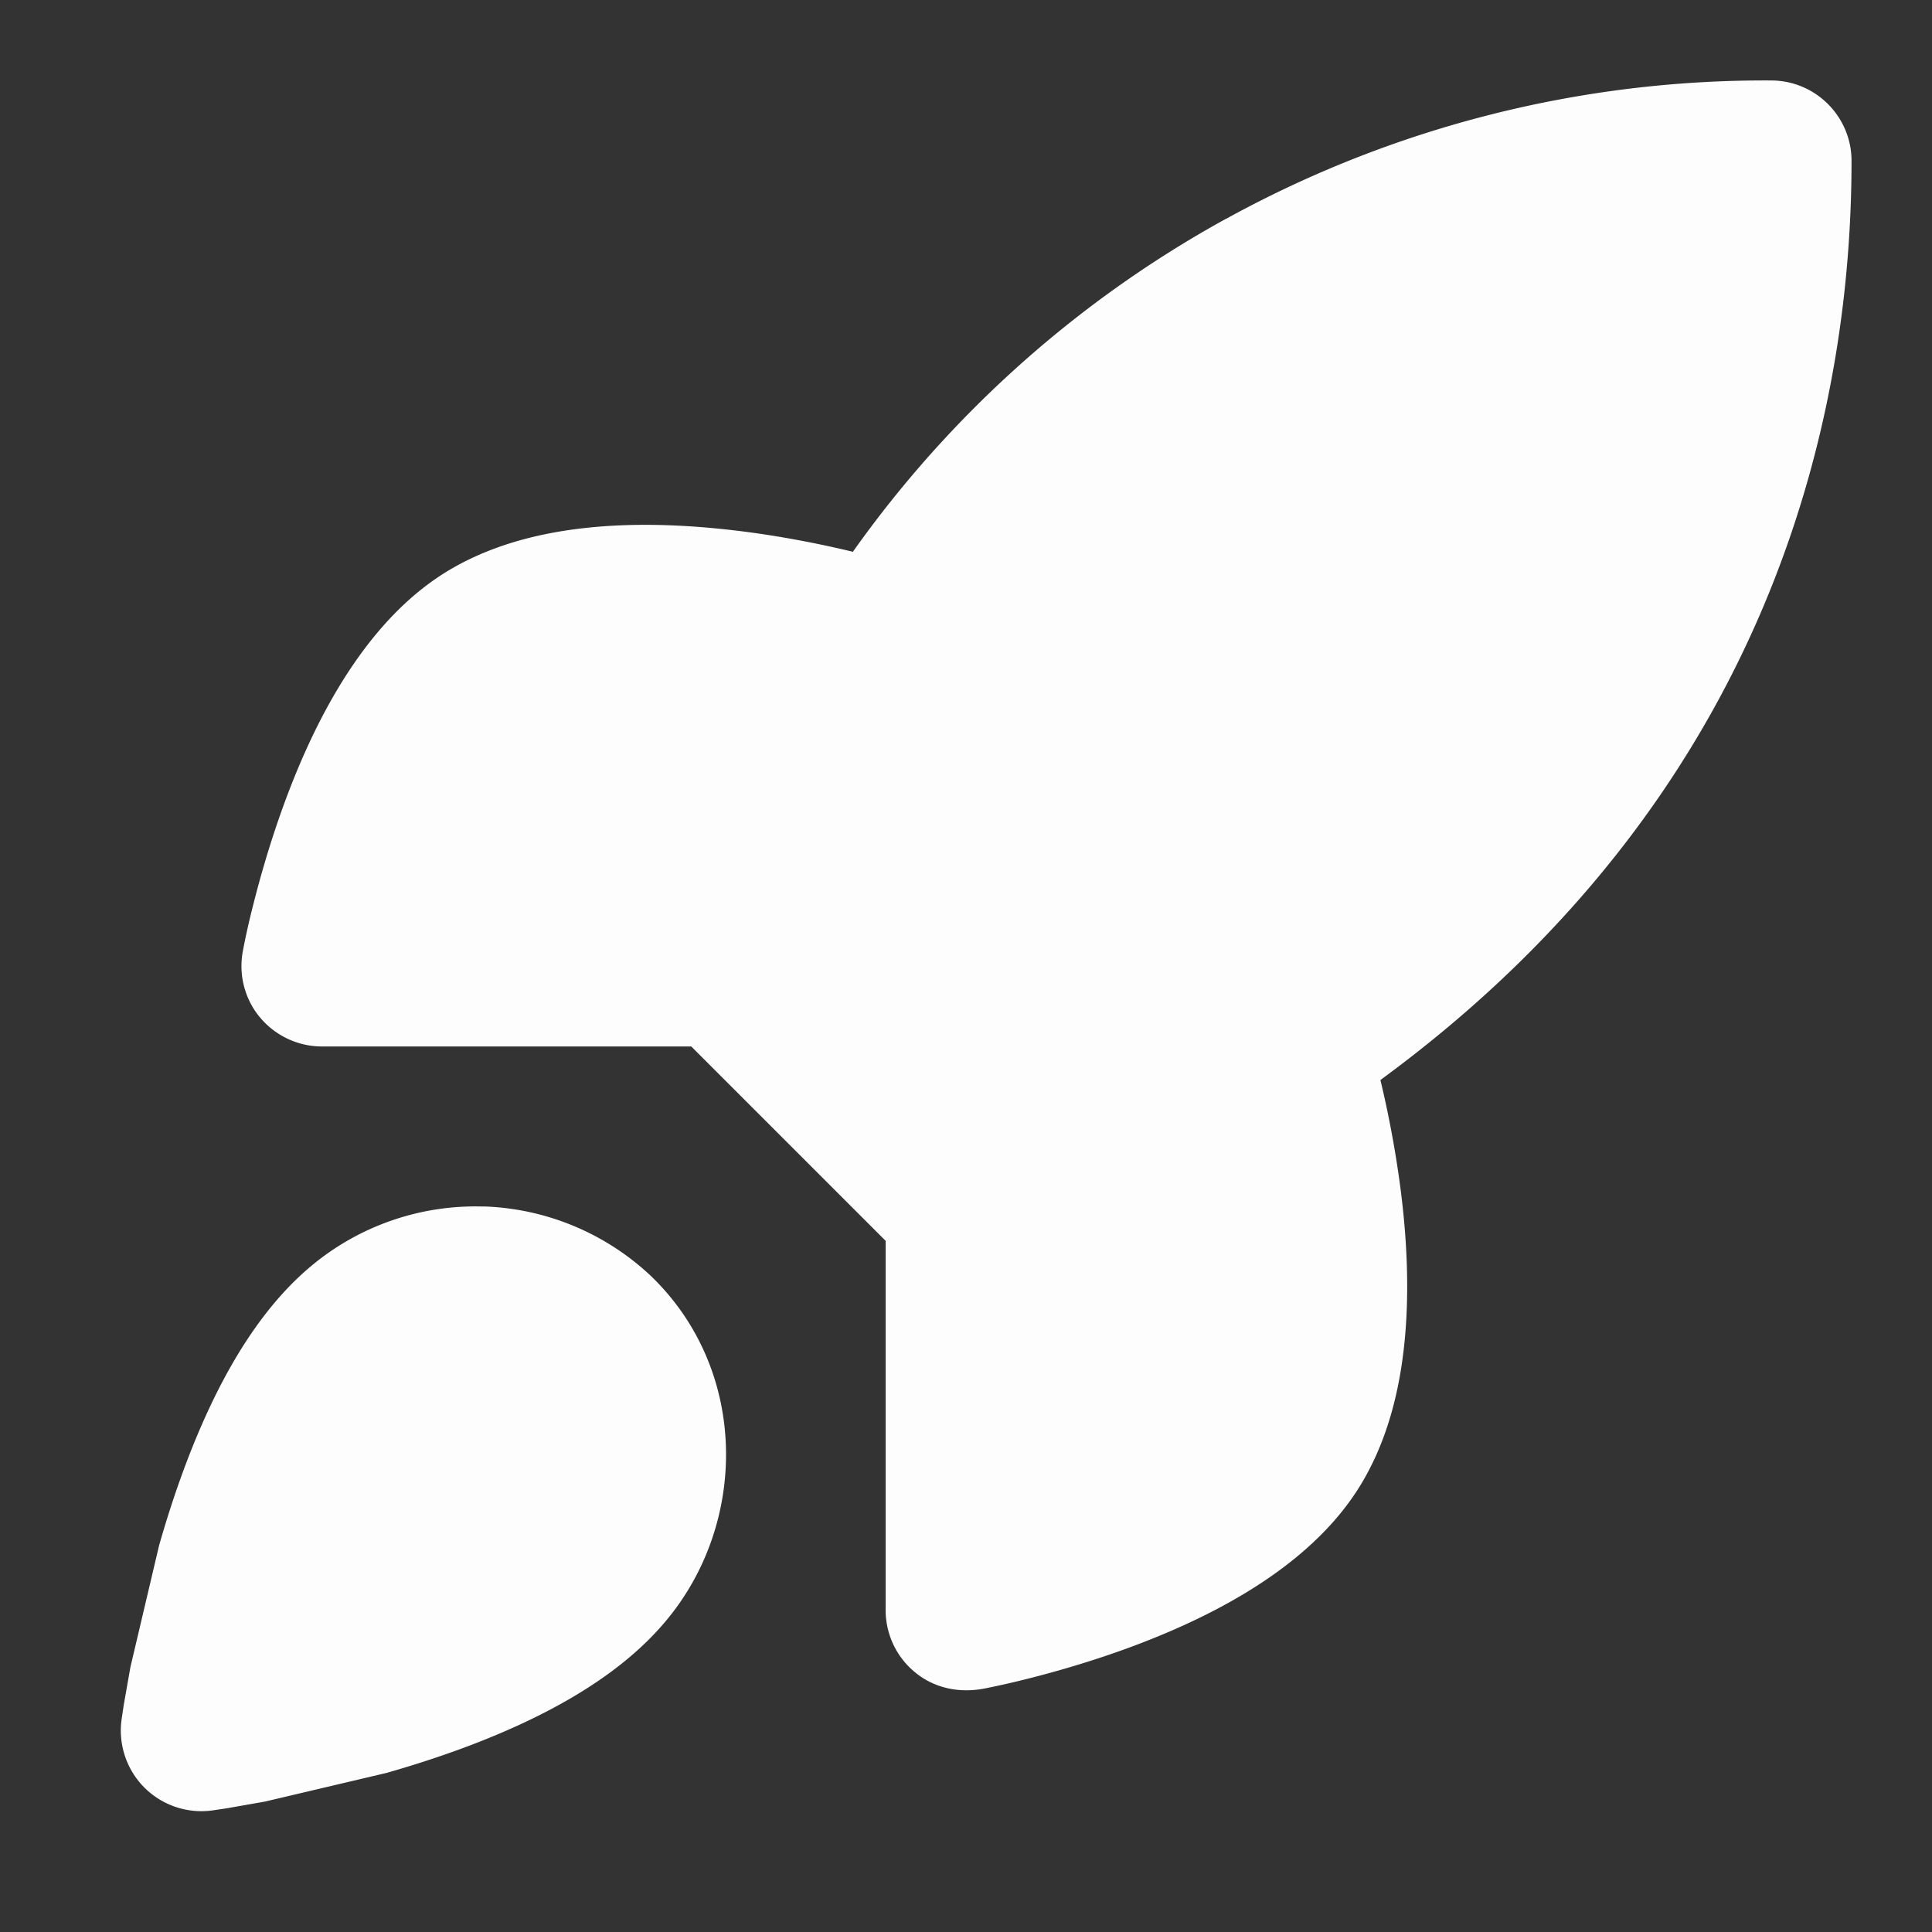 <svg xmlns="http://www.w3.org/2000/svg" width="20" height="20" fill="#fdfdfe" xmlns:v="https://vecta.io/nano"><rect width="100%" height="100%" fill="#333333" stroke="none"/><path d="M12.693 2.265c1.729-.951 3.673-1.444 5.646-1.432.458.003.828.375.828.833 0 2.342-.657 6.423-4.877 9.514a10.93 10.93 0 0 1 .208 1.124c.061.473.095 1.017.045 1.553-.049.528-.185 1.11-.516 1.606l-.001.001c-.566.846-1.633 1.336-2.378 1.607-.401.145-.771.248-1.04.315a8.83 8.83 0 0 1-.419.094c-.257.049-.519-.002-.722-.173-.19-.158-.299-.393-.299-.64v-3.822l-2.012-2.012H3.333c-.247 0-.481-.11-.64-.299s-.224-.44-.18-.683a7.51 7.51 0 0 1 .102-.459c.067-.269.17-.639.315-1.04.27-.745.761-1.812 1.606-2.378l.001-.001c.496-.331 1.077-.467 1.606-.516.536-.05 1.08-.015 1.553.045.438.056.834.138 1.133.21 1.009-1.424 2.329-2.604 3.864-3.448z"/><path fill-rule="evenodd" d="M5.003 12.49a2.65 2.65 0 0 0-1.789.622c-.439.369-.761.877-1 1.366-.243.498-.429 1.036-.567 1.52l-.297 1.26-.069.392-.023.154v.001c-.034.257.053.516.237.7s.443.271.7.237l.155-.023.392-.069 1.26-.297c.483-.138 1.021-.323 1.52-.567.489-.239.997-.561 1.366-1 .851-1.008.864-2.577-.127-3.555l-.01-.01a2.65 2.65 0 0 0-1.748-.732z"/></svg>